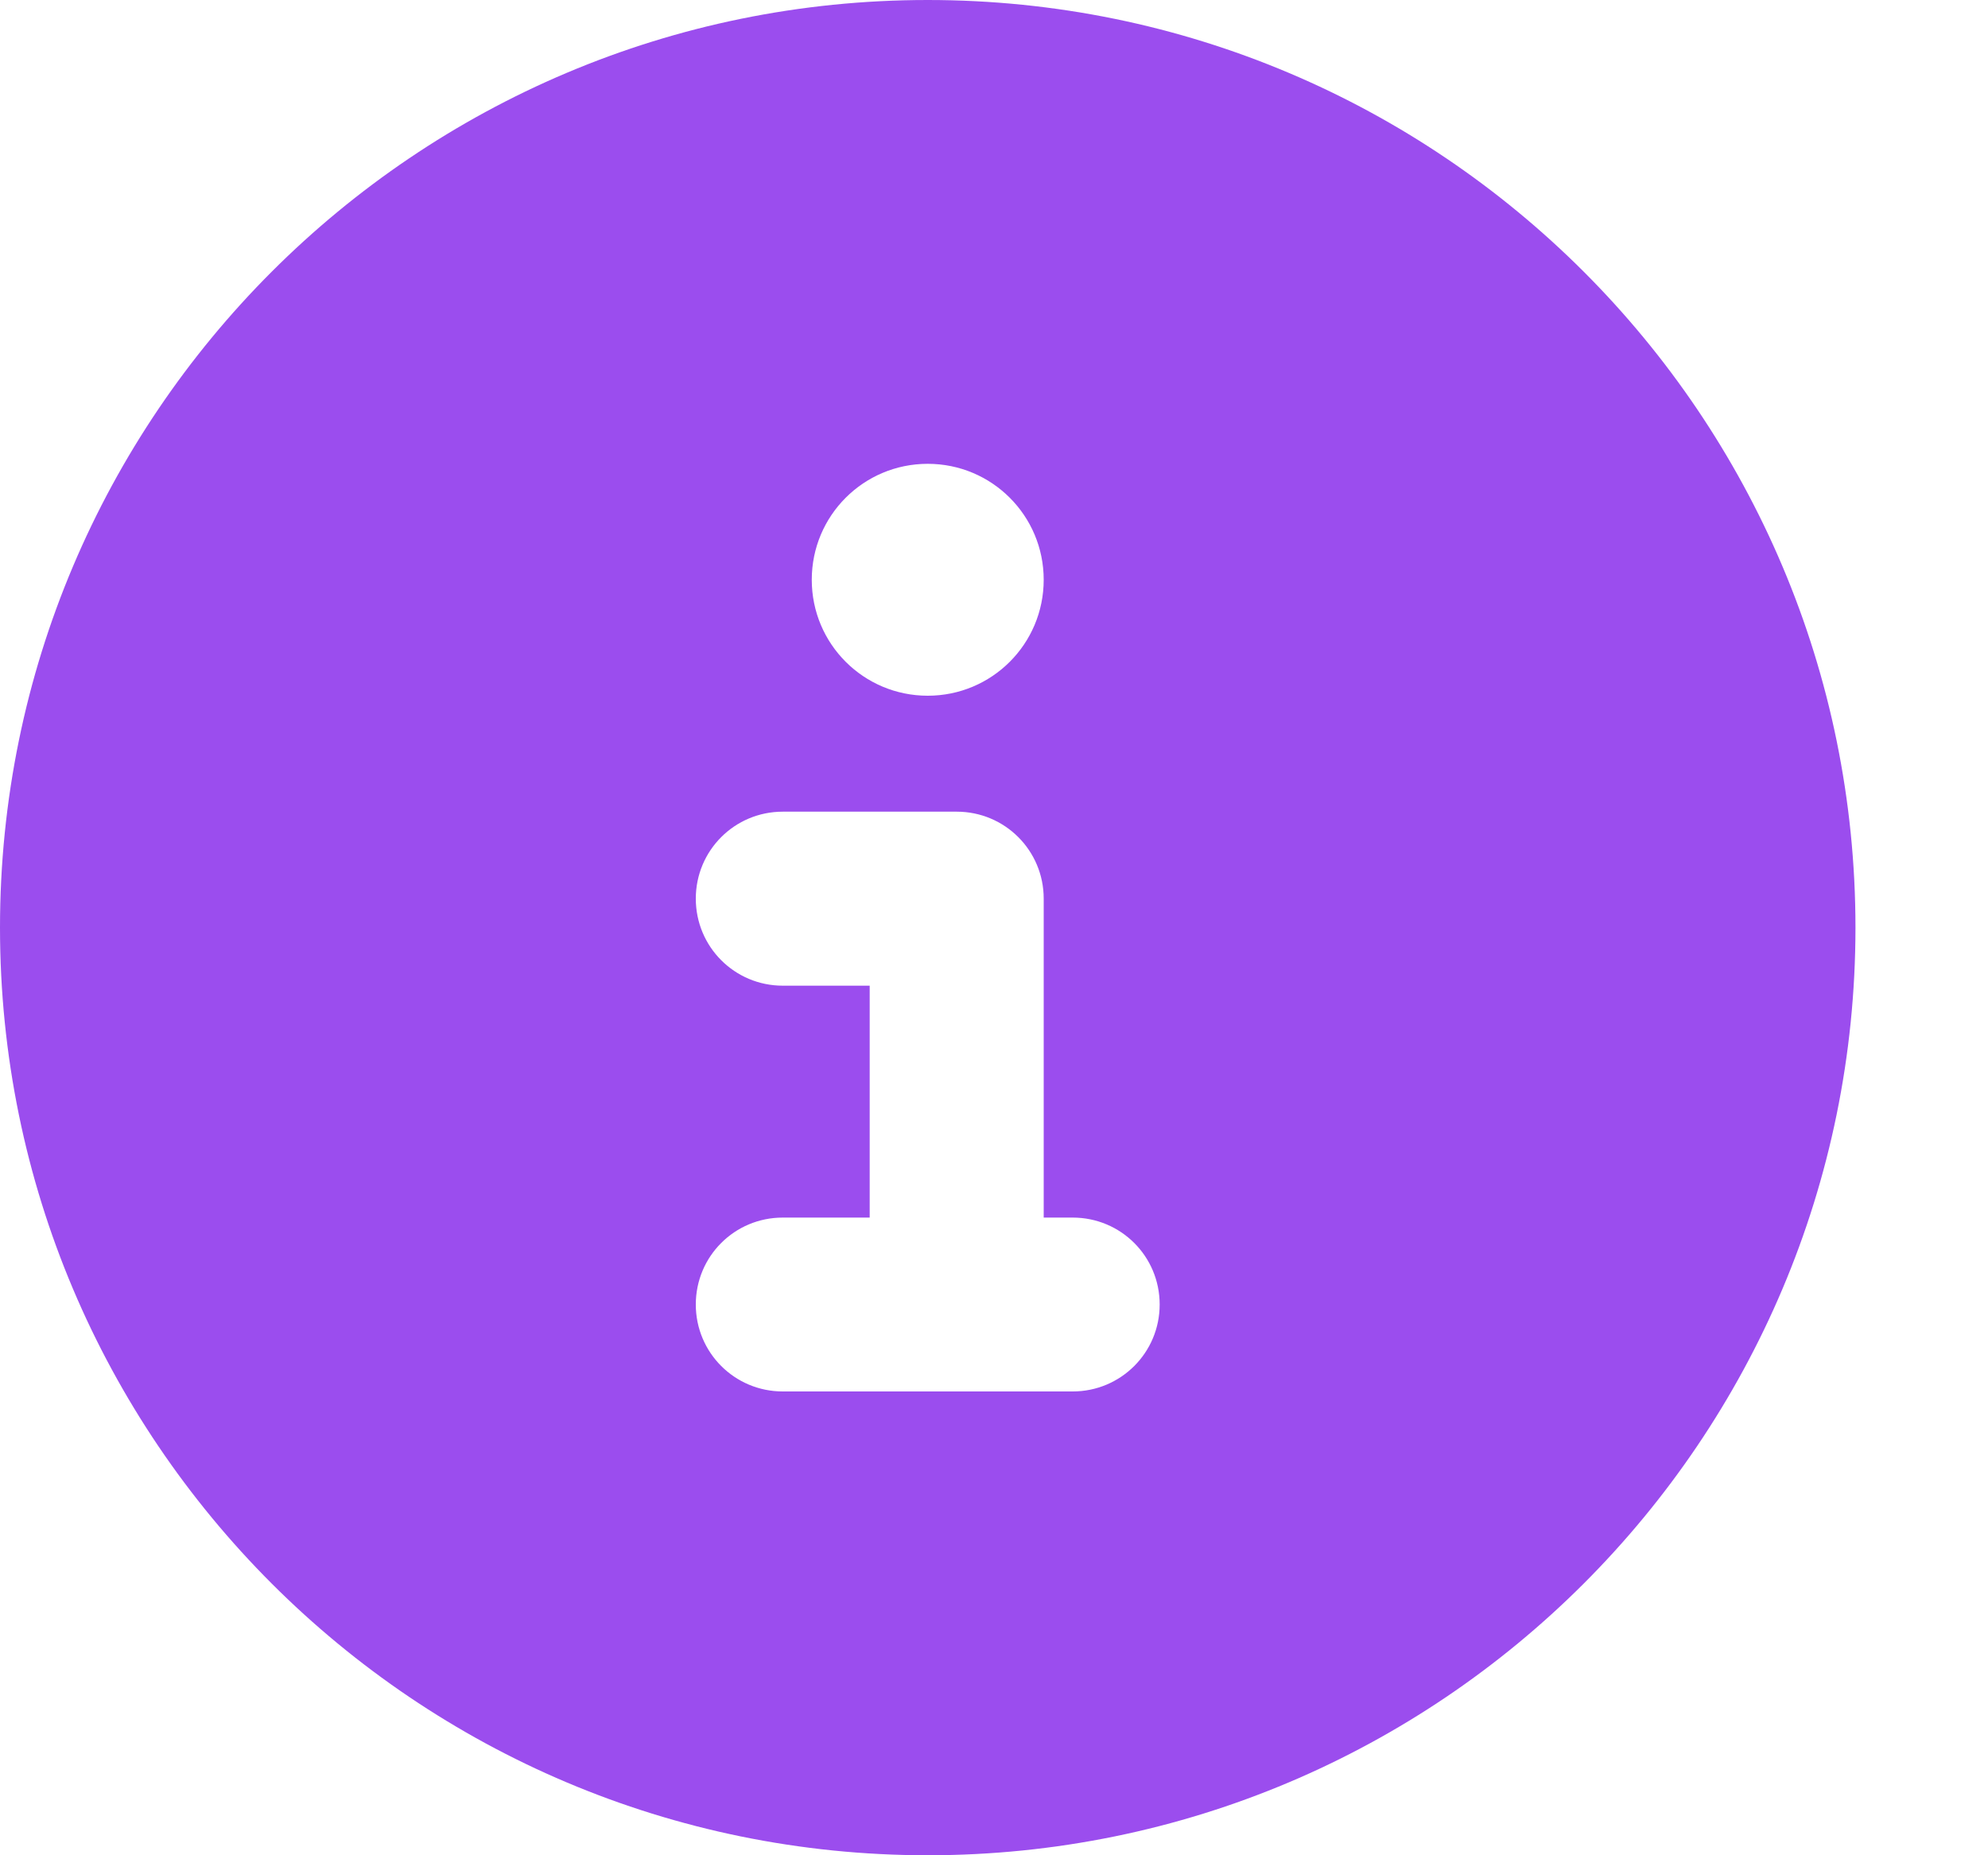 <svg width="15" height="14" viewBox="0 0 15 14" fill="none" xmlns="http://www.w3.org/2000/svg">
<g id="Property 1=circle-info-solid">
<path id="Vector" d="M7 14C10.866 14 14 10.866 14 7C14 3.134 10.866 0 7 0C3.134 0 0 3.134 0 7C0 10.866 3.134 14 7 14ZM5.906 9.188H6.562V7.438H5.906C5.543 7.438 5.25 7.145 5.25 6.781C5.25 6.418 5.543 6.125 5.906 6.125H7.219C7.582 6.125 7.875 6.418 7.875 6.781V9.188H8.094C8.457 9.188 8.75 9.48 8.75 9.844C8.75 10.207 8.457 10.5 8.094 10.5H5.906C5.543 10.5 5.25 10.207 5.25 9.844C5.25 9.48 5.543 9.188 5.906 9.188ZM7 5.25C6.516 5.25 6.125 4.859 6.125 4.375C6.125 3.891 6.516 3.5 7 3.5C7.484 3.5 7.875 3.891 7.875 4.375C7.875 4.859 7.484 5.25 7 5.25Z" fill="#9B4DEE"/>
</g>
</svg>
